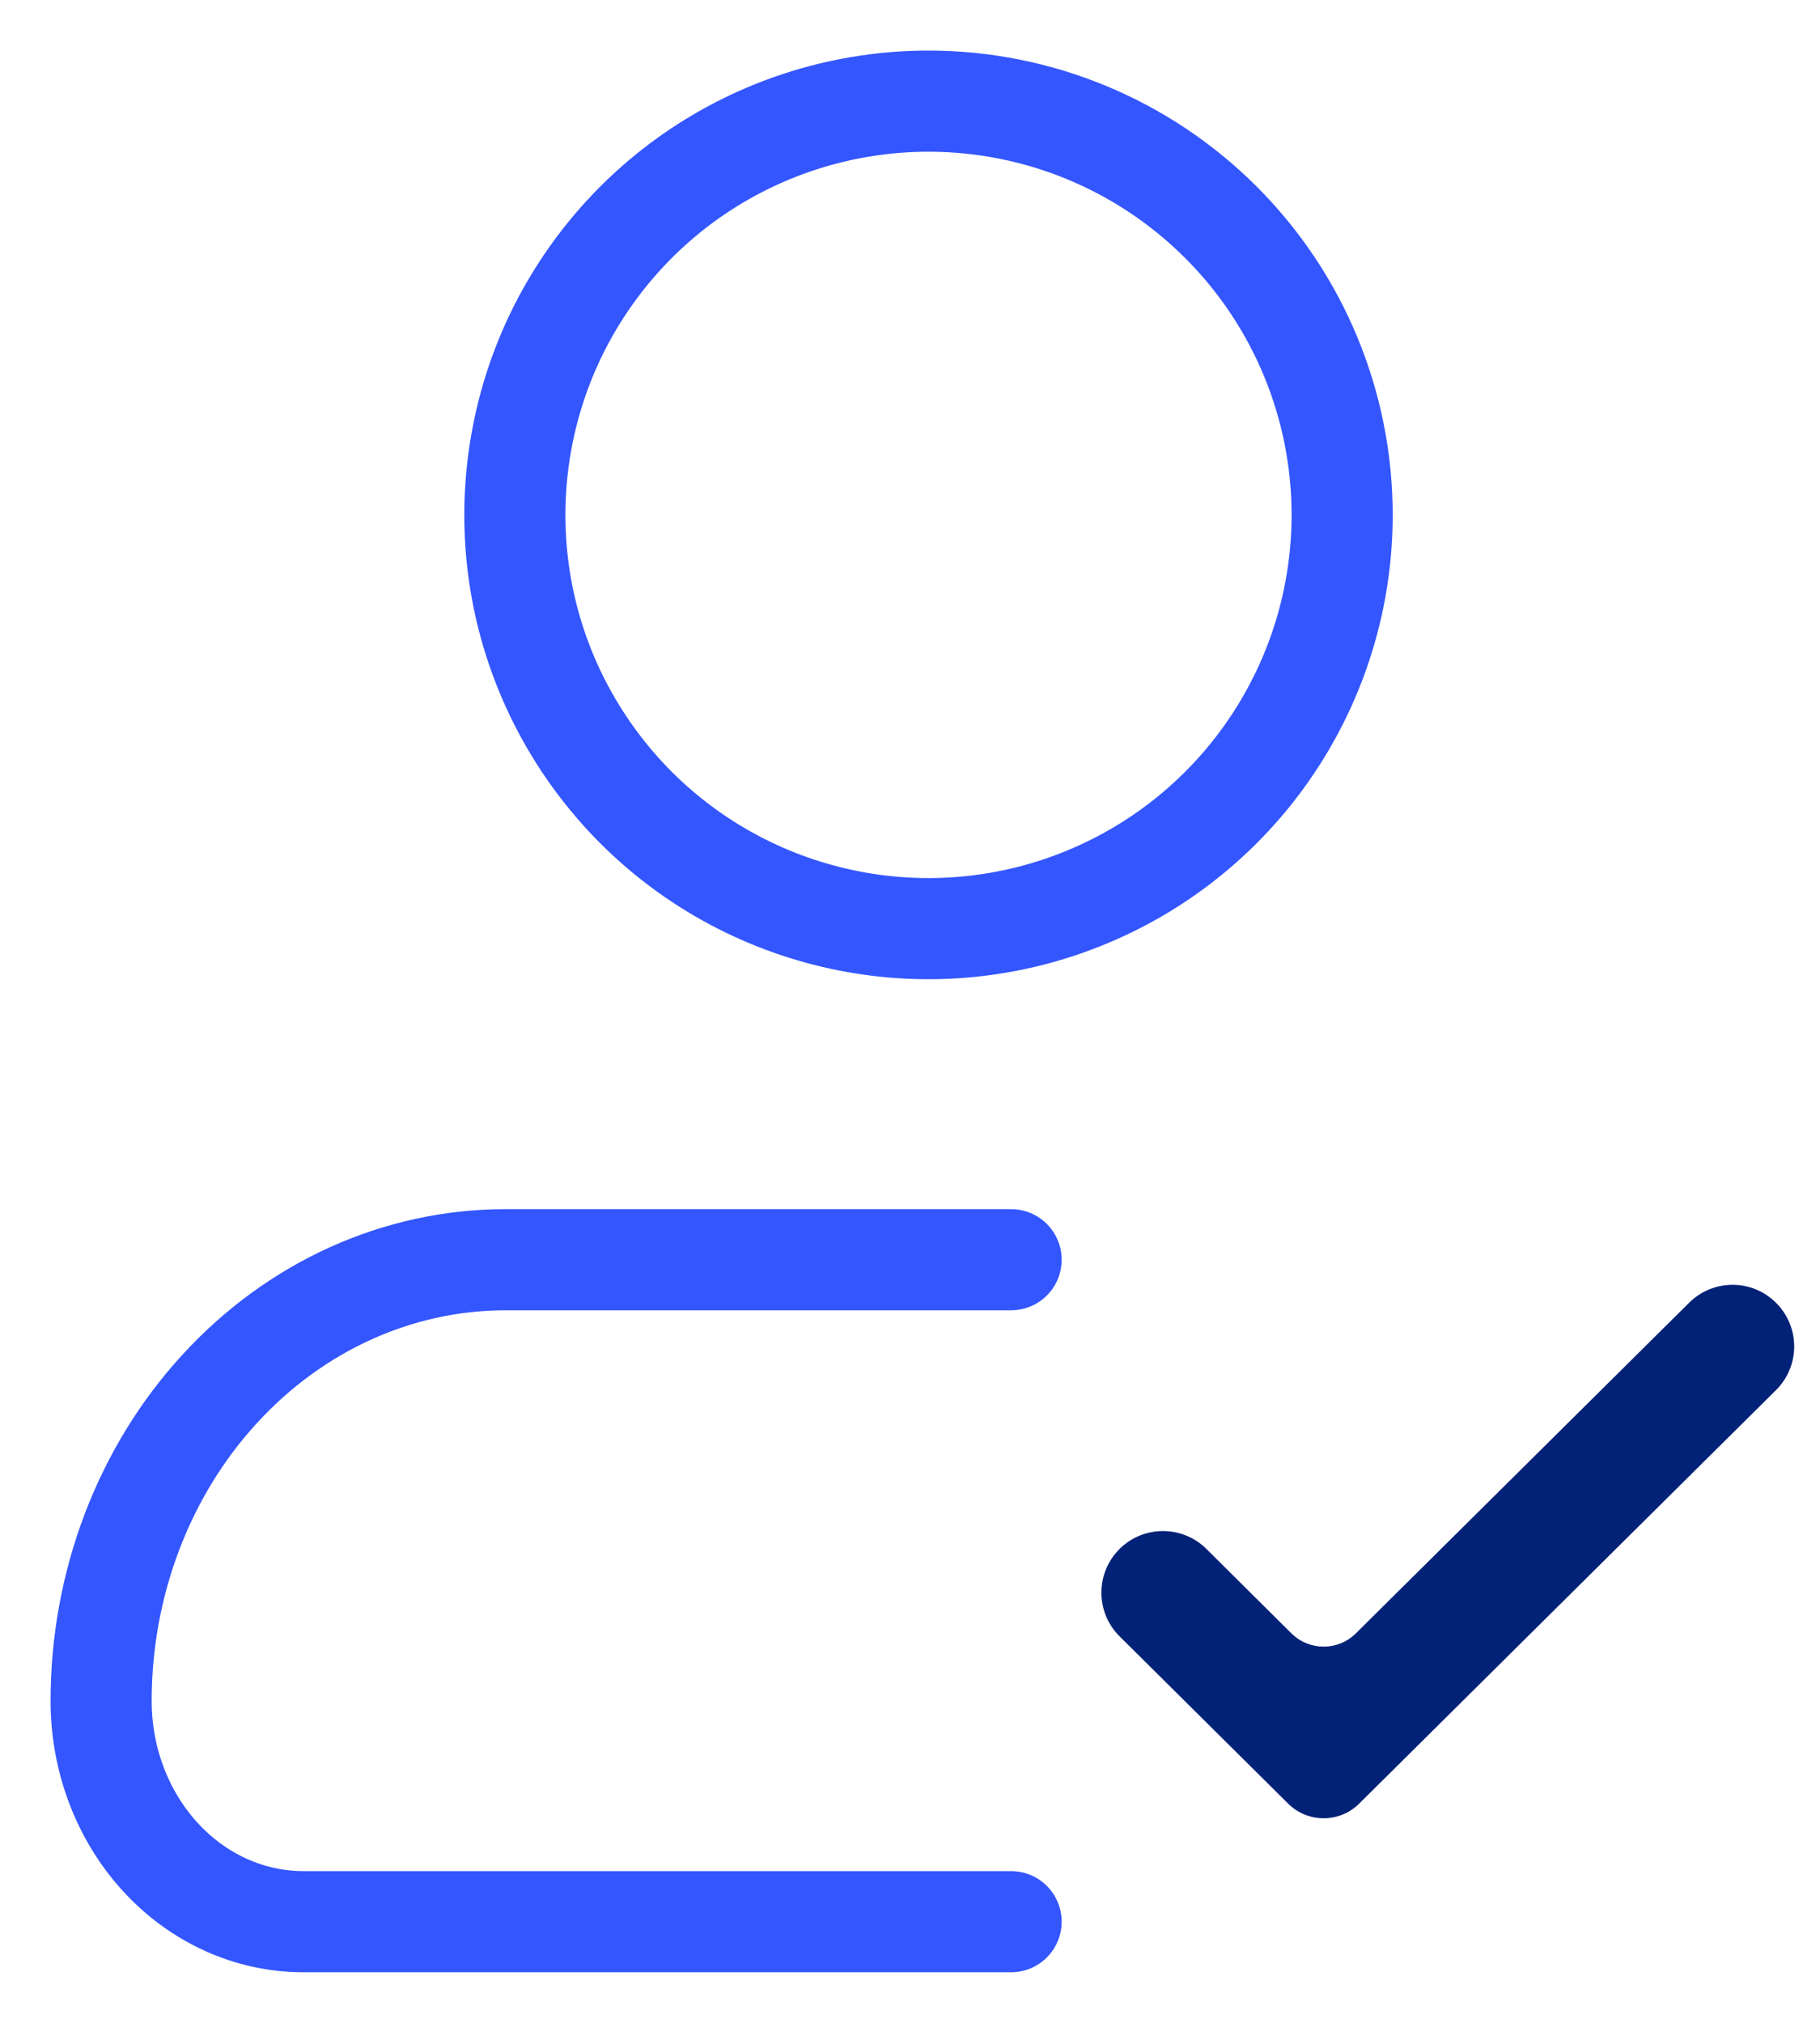 <svg width="18" height="20" viewBox="0 0 18 20" fill="none" xmlns="http://www.w3.org/2000/svg">
<path d="M10 12.455H5C3.939 12.455 2.922 12.914 2.172 13.733C1.421 14.551 1 15.661 1 16.818C1 17.397 1.211 17.952 1.586 18.361C1.961 18.77 2.47 19 3 19H10" stroke="#3456FF" stroke-linecap="round" stroke-linejoin="round"/>
<path d="M13.274 5.091C13.274 5.9 13.034 6.691 12.584 7.364C12.135 8.036 11.496 8.561 10.748 8.87C10.001 9.18 9.178 9.261 8.385 9.103C7.591 8.945 6.862 8.556 6.29 7.984C5.718 7.411 5.328 6.683 5.17 5.889C5.013 5.095 5.094 4.273 5.403 3.525C5.713 2.778 6.237 2.139 6.91 1.689C7.583 1.24 8.374 1 9.183 1C10.268 1 11.308 1.431 12.075 2.198C12.843 2.965 13.274 4.006 13.274 5.091Z" stroke="#3456FF" stroke-linecap="round" stroke-linejoin="round"/>
<path d="M13.409 16.15C13.233 16.324 12.949 16.324 12.773 16.15L11.931 15.314C11.694 15.079 11.31 15.079 11.073 15.314C10.833 15.553 10.833 15.941 11.073 16.179L12.739 17.832C12.934 18.026 13.248 18.026 13.443 17.832L17.564 13.745C17.805 13.507 17.805 13.118 17.564 12.88C17.327 12.644 16.944 12.644 16.706 12.88L13.409 16.15Z" fill="#022277"/>
</svg>
